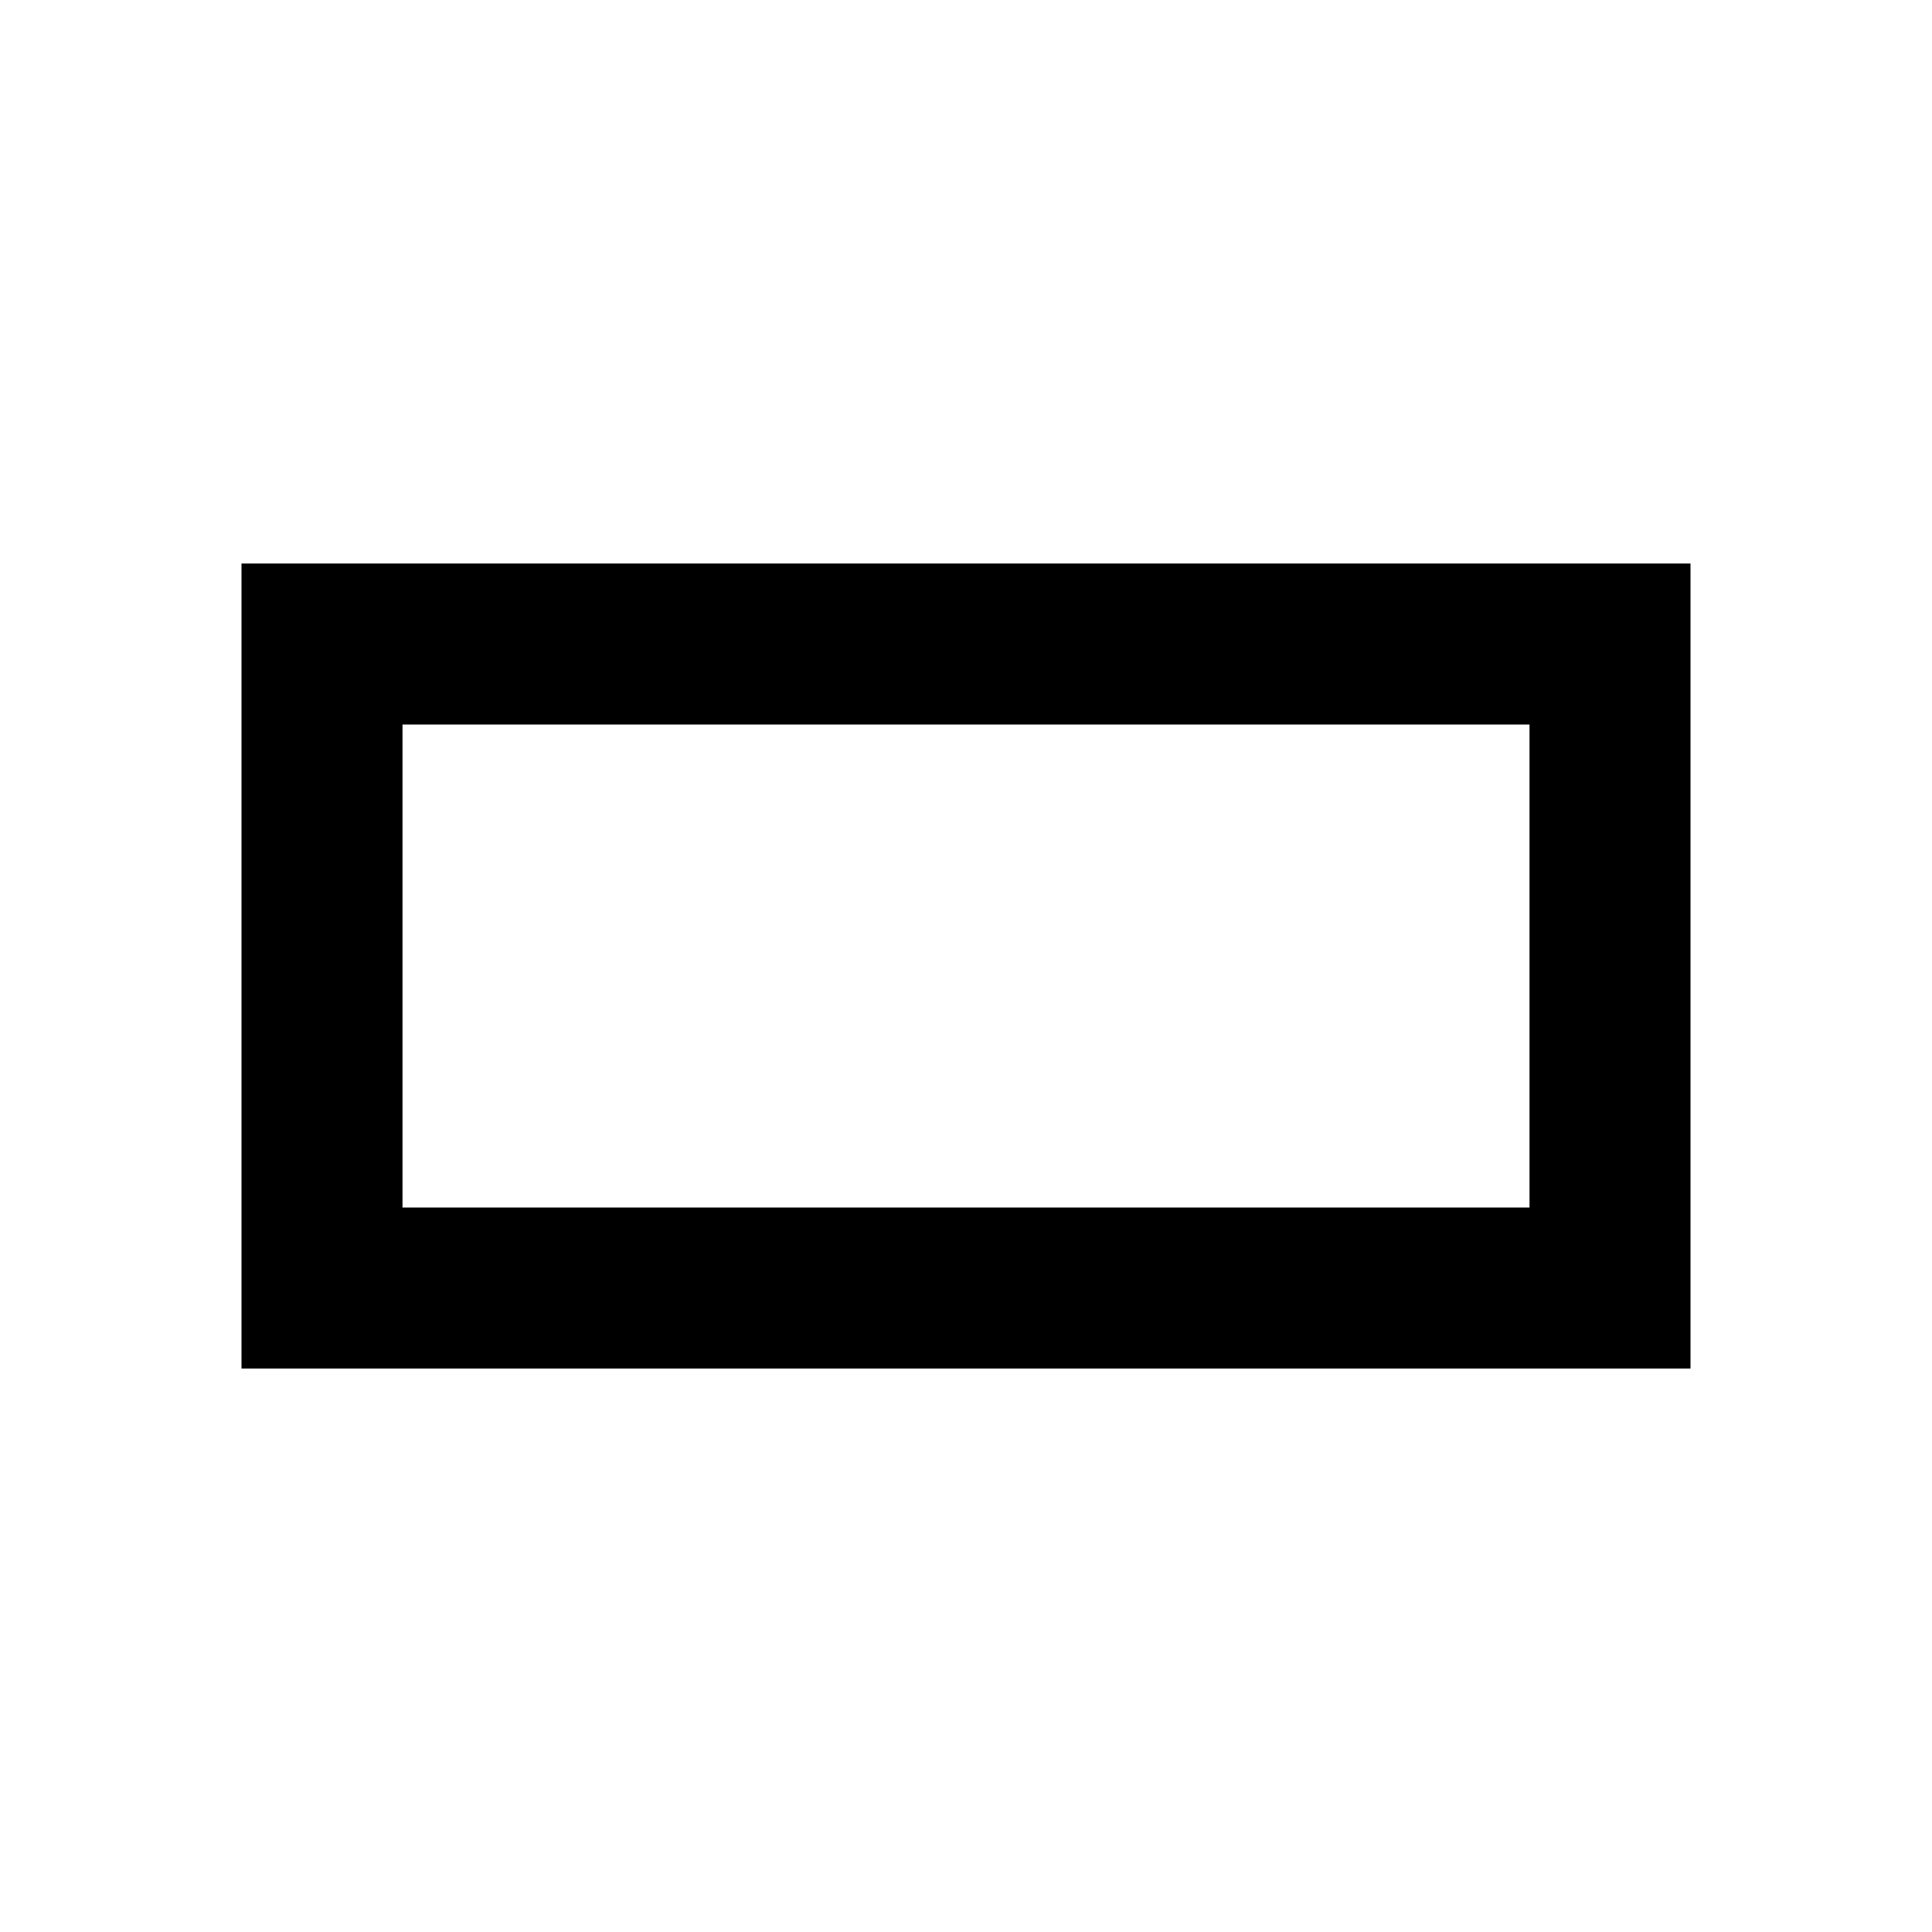 <svg fill="currentColor" xmlns="http://www.w3.org/2000/svg" height="24" viewBox="0 0 24 24" width="24"><g><rect fill="none" height="24" width="24"/></g><g><g><g><path d="M21,7H3v10h18V7z M19,15H5V9h14V15z"/></g></g></g></svg>